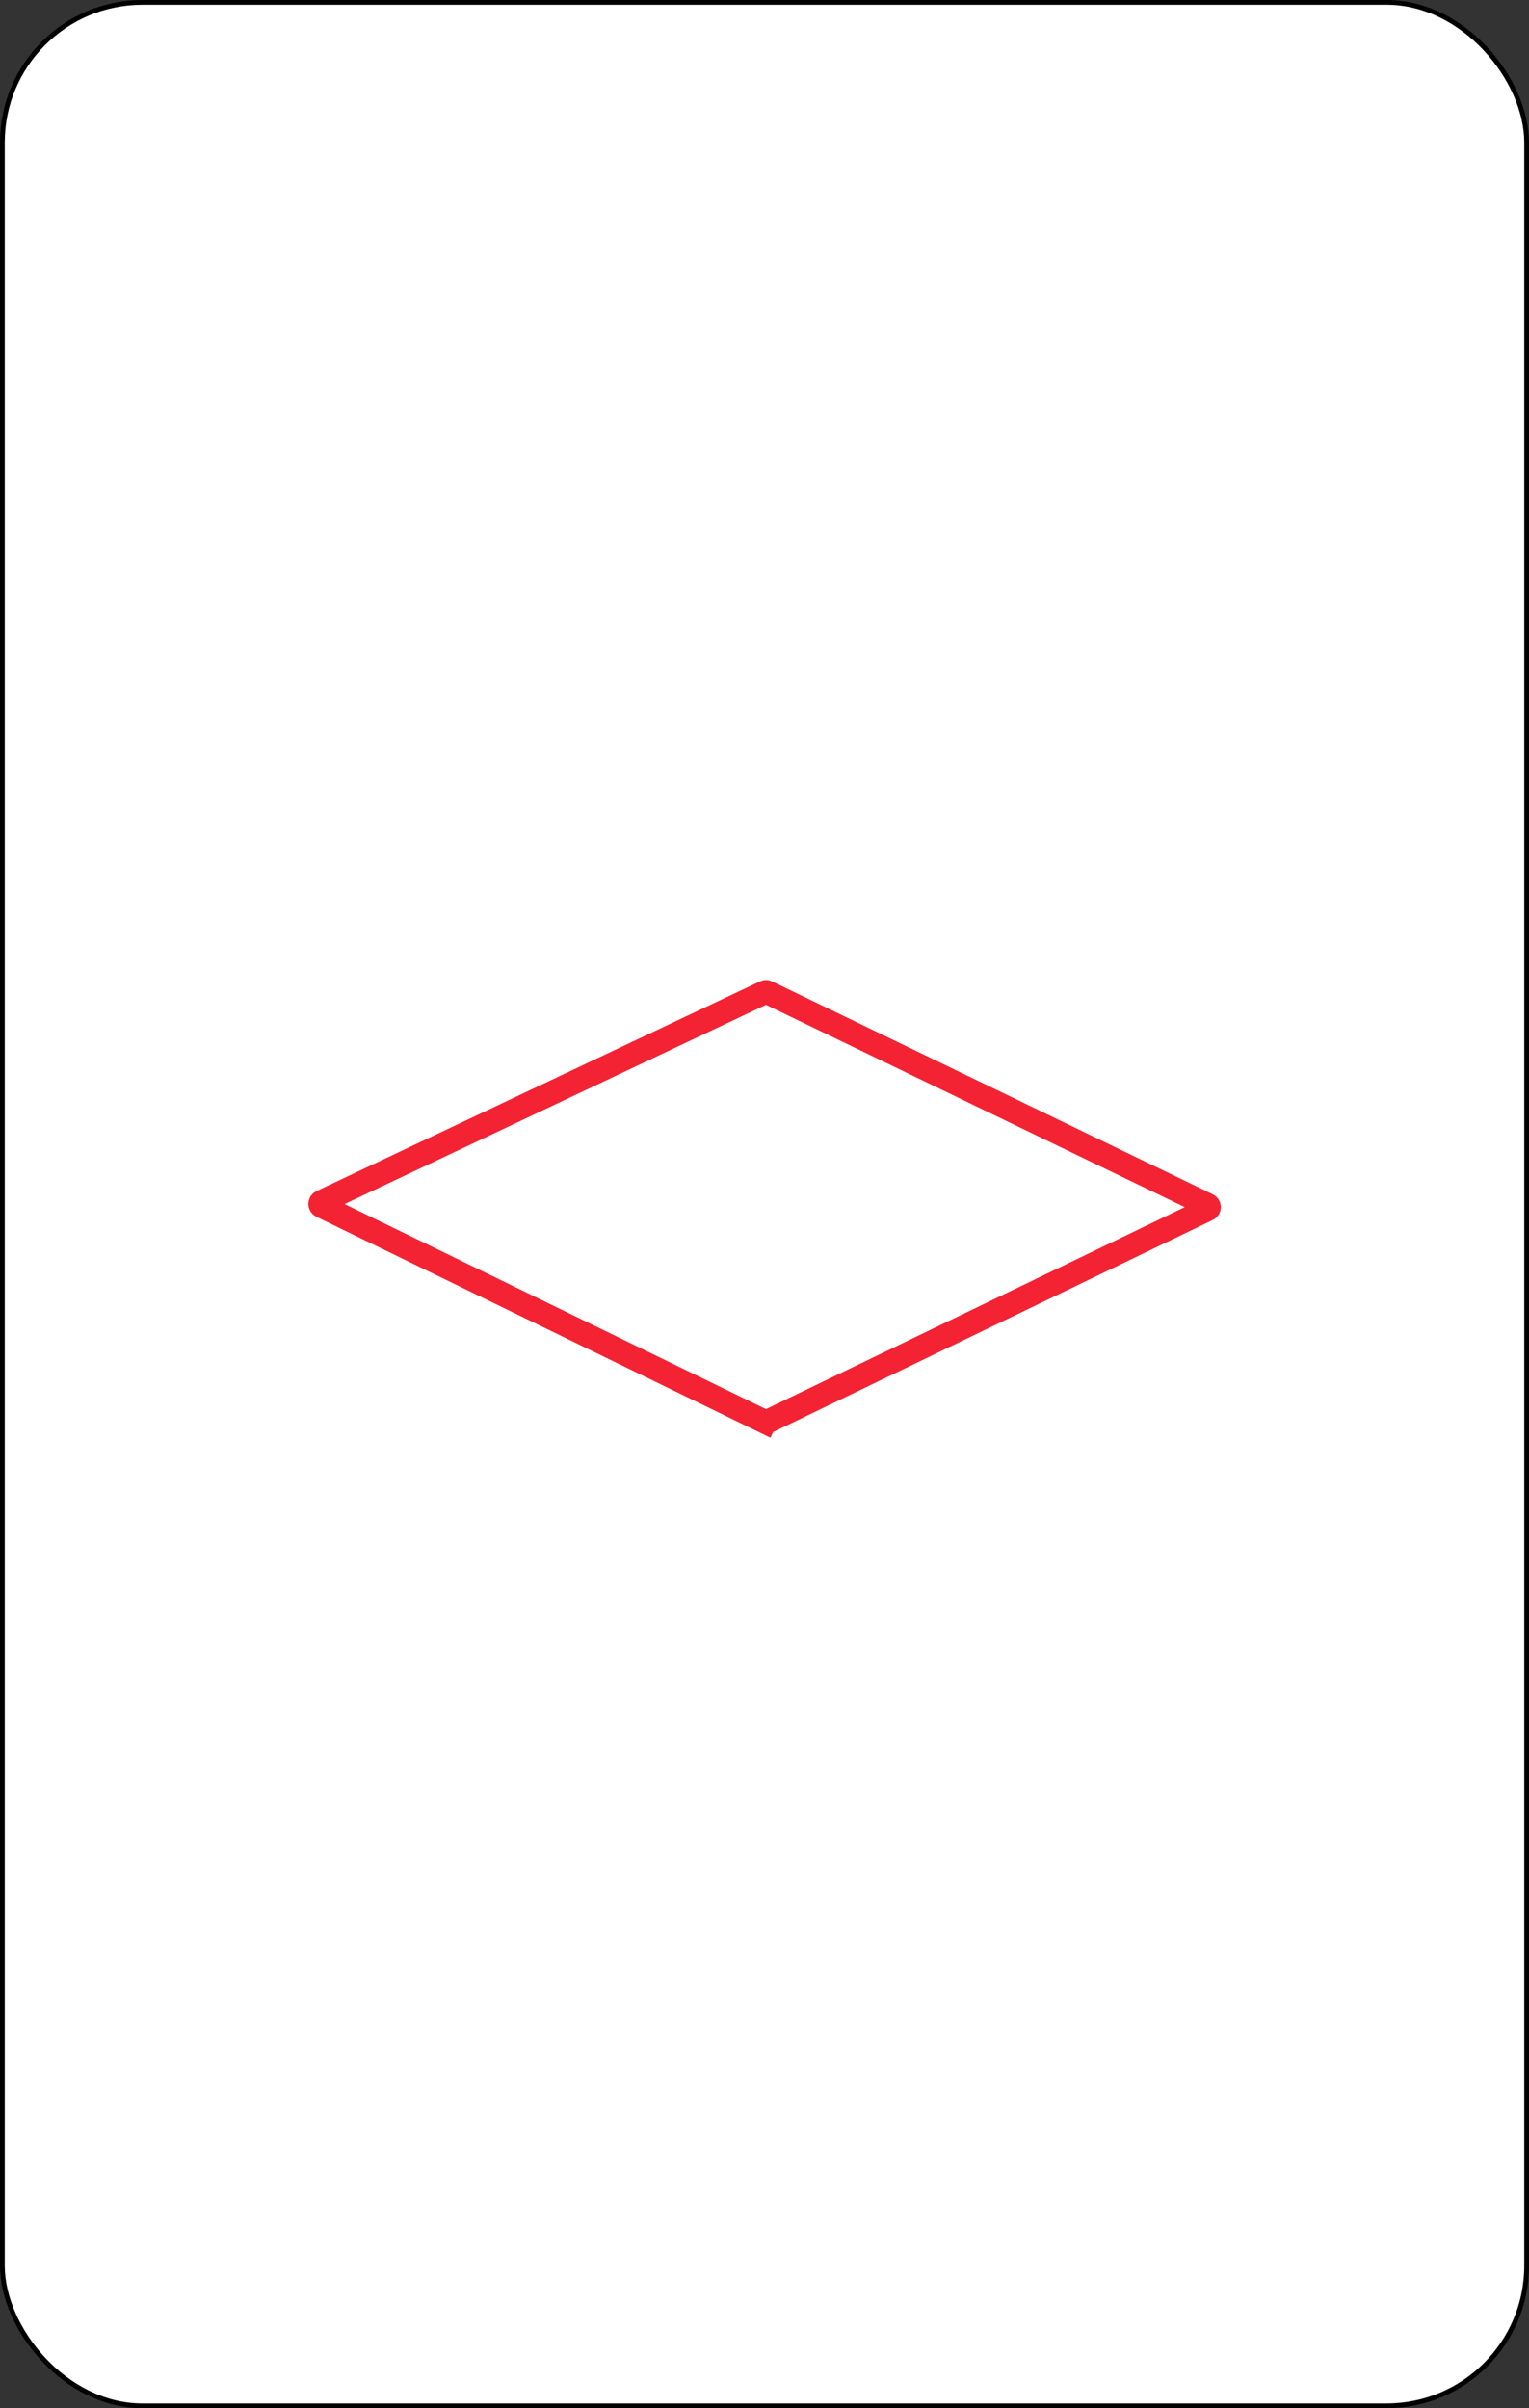 <svg width="322" height="507" viewBox="0 0 322 507" fill="none" xmlns="http://www.w3.org/2000/svg">
<rect x="0" y="0" width="322" height="507" fill="#333333" stroke="none"/>
<rect x="0.5" y="0.5" width="321" height="506" rx="29.5" fill="white" stroke="black"/>
<path d="M254.315 254.588L161.521 299.342C161.383 299.408 161.222 299.408 161.085 299.341L159.991 301.589L161.085 299.341L67.719 253.916C67.341 253.732 67.344 253.193 67.724 253.014L161.107 208.873C161.244 208.808 161.403 208.809 161.539 208.875L254.316 253.687C254.693 253.869 254.692 254.406 254.315 254.588Z" stroke="#F32333" stroke-width="5"/>
</svg>
